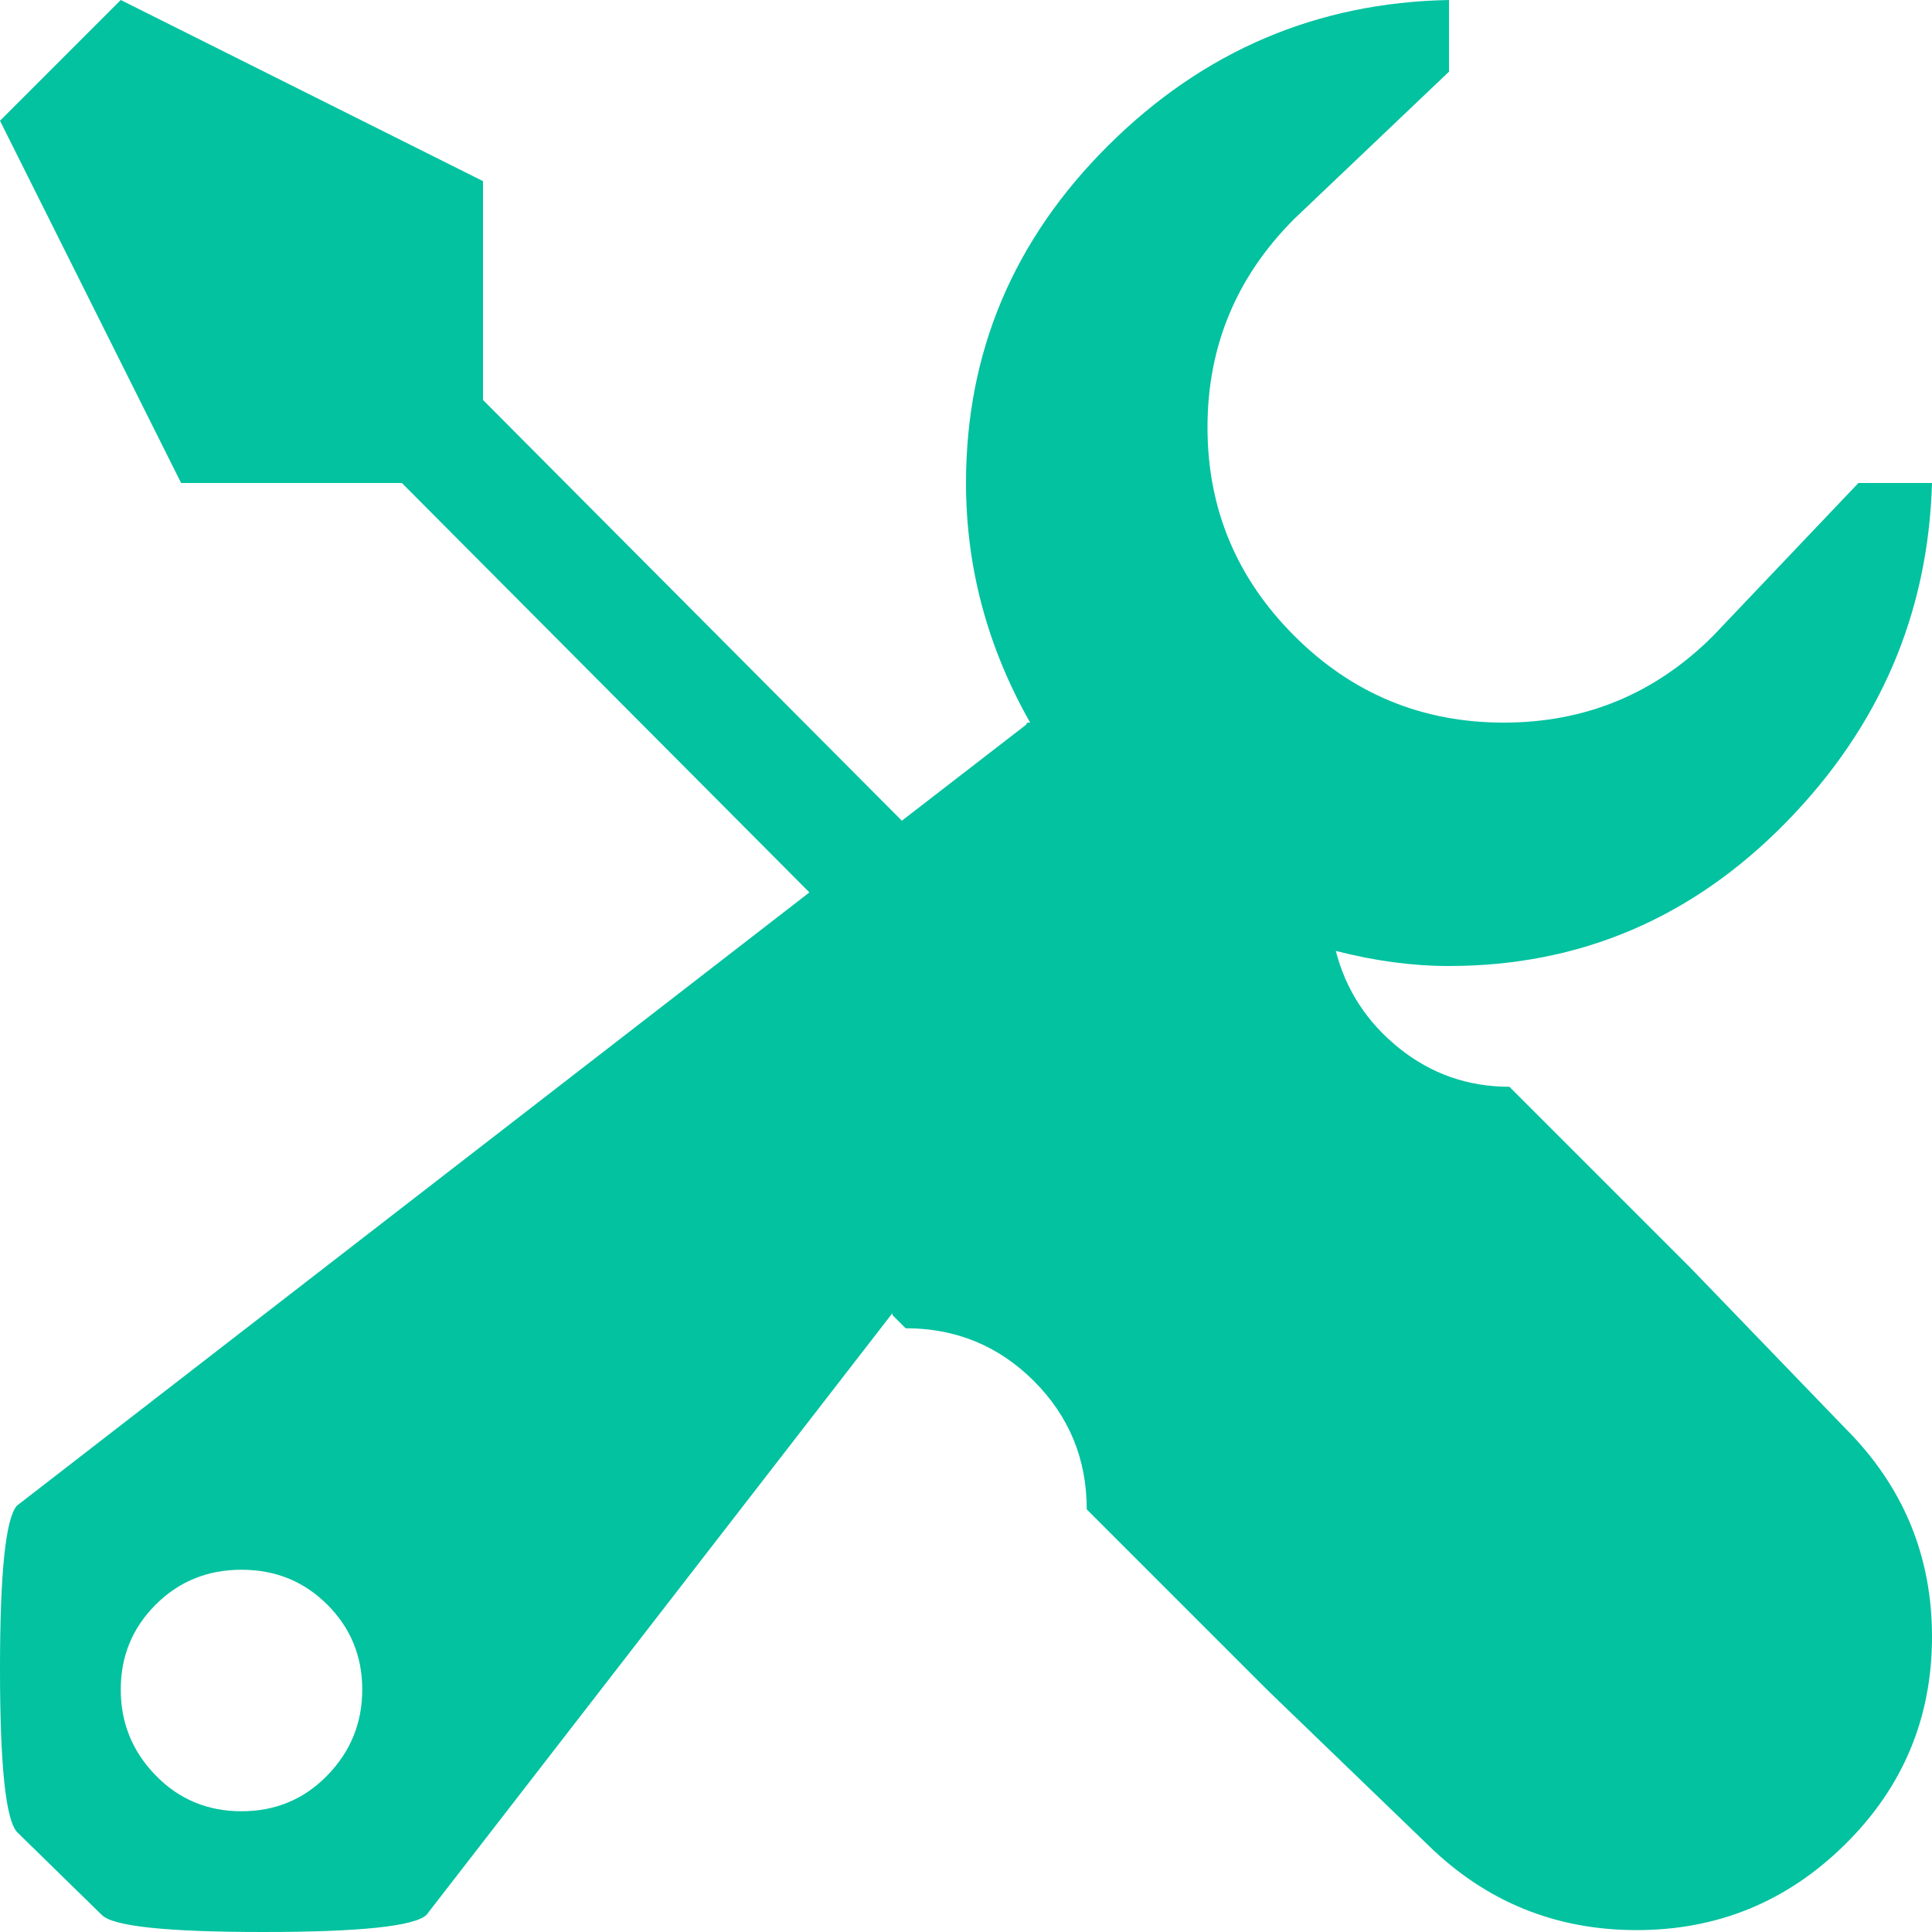 <svg width="100" height="100" viewBox="0 0 100 100" fill="none" xmlns="http://www.w3.org/2000/svg">
<path d="M100 25C99.805 31.771 97.282 37.63 92.432 42.578C87.581 47.526 81.771 50 75 50C73.112 50 71.159 49.74 69.141 49.219C69.662 51.237 70.752 52.913 72.412 54.248C74.072 55.583 75.977 56.25 78.125 56.25L87.5 65.625L95.508 73.926C98.503 76.921 100 80.518 100 84.717C100 88.916 98.503 92.497 95.508 95.459C92.513 98.421 88.916 99.902 84.717 99.902C80.518 99.902 76.921 98.438 73.926 95.508L65.625 87.5L56.25 78.125C56.25 75.521 55.339 73.307 53.516 71.484C51.693 69.662 49.479 68.75 46.875 68.75L46.191 68.066V67.969L22.07 99.121C21.419 99.707 18.604 100 13.623 100C8.643 100 5.859 99.707 5.273 99.121L0.879 94.824C0.293 94.173 0 91.357 0 86.377C0 81.397 0.293 78.581 0.879 77.93L41.895 46.191L20.801 25H9.375L0 6.25L6.25 0L25 9.375V20.703L46.68 42.48L53.125 37.5C53.125 37.435 53.158 37.402 53.223 37.402H53.32C51.107 33.496 50 29.362 50 25C50 18.229 52.458 12.402 57.373 7.52C62.288 2.637 68.164 0.13 75 0V3.711L66.992 11.328C63.997 14.323 62.5 17.92 62.5 22.119C62.5 26.318 63.997 29.915 66.992 32.91C69.987 35.905 73.6 37.402 77.832 37.402C82.064 37.402 85.677 35.905 88.672 32.91L96.191 25H100ZM12.5 81.25C10.742 81.25 9.261 81.852 8.057 83.057C6.852 84.261 6.25 85.726 6.25 87.451C6.25 89.176 6.852 90.658 8.057 91.894C9.261 93.132 10.742 93.75 12.5 93.75C14.258 93.75 15.739 93.132 16.943 91.894C18.148 90.658 18.75 89.176 18.75 87.451C18.75 85.726 18.148 84.261 16.943 83.057C15.739 81.852 14.258 81.25 12.5 81.25Z" fill="#03C2A0"/>
</svg>
